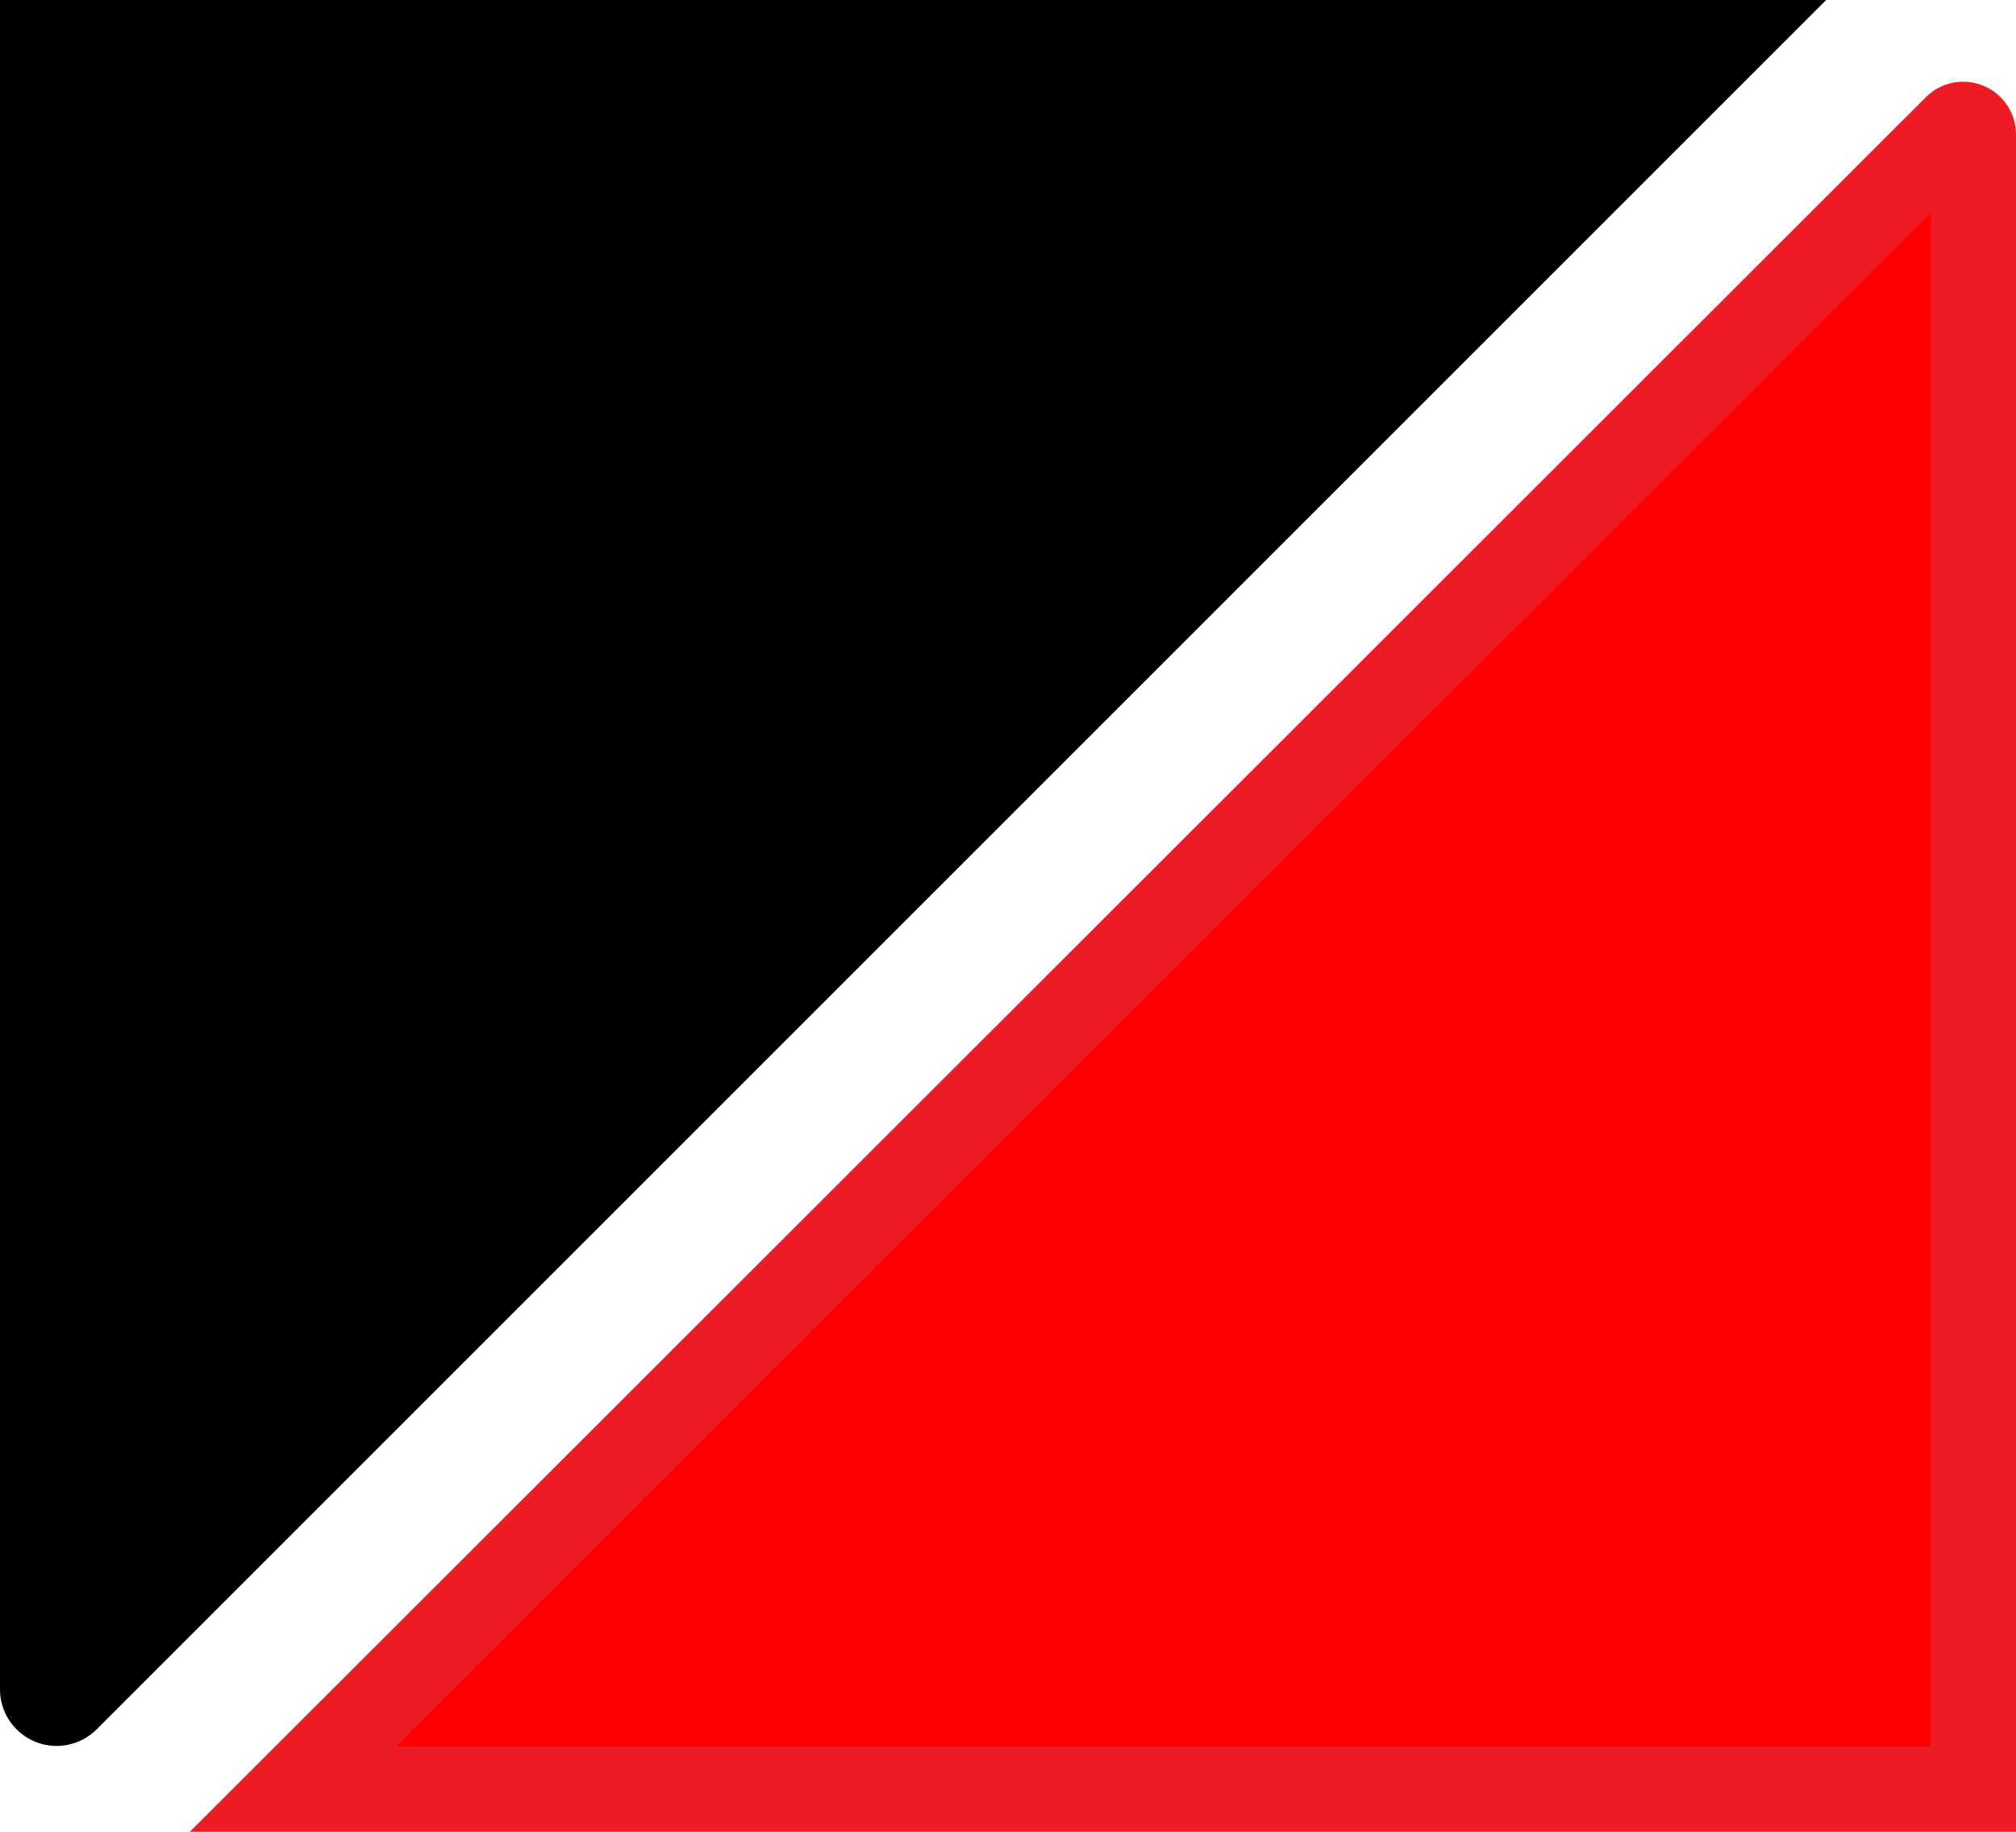 <svg xmlns="http://www.w3.org/2000/svg" viewBox="0 0 47.32 43"><defs><style>.cls-1{stroke:#000;}.cls-1,.cls-2{stroke-miterlimit:10;stroke-width:2px;}.cls-2{fill:red;stroke:#ed1c24;}</style></defs><title>logo</title><g id="Calque_2" data-name="Calque 2"><g id="HEADER"><g id="logo"><g id="logo-2" data-name="logo"><path class="cls-1" d="M1,1V39.64a.33.33,0,0,0,.57.24L40.45,1Z"/><path class="cls-2" d="M6.87,42H46.32V3.15A.24.24,0,0,0,45.9,3Z"/></g></g></g></g></svg>